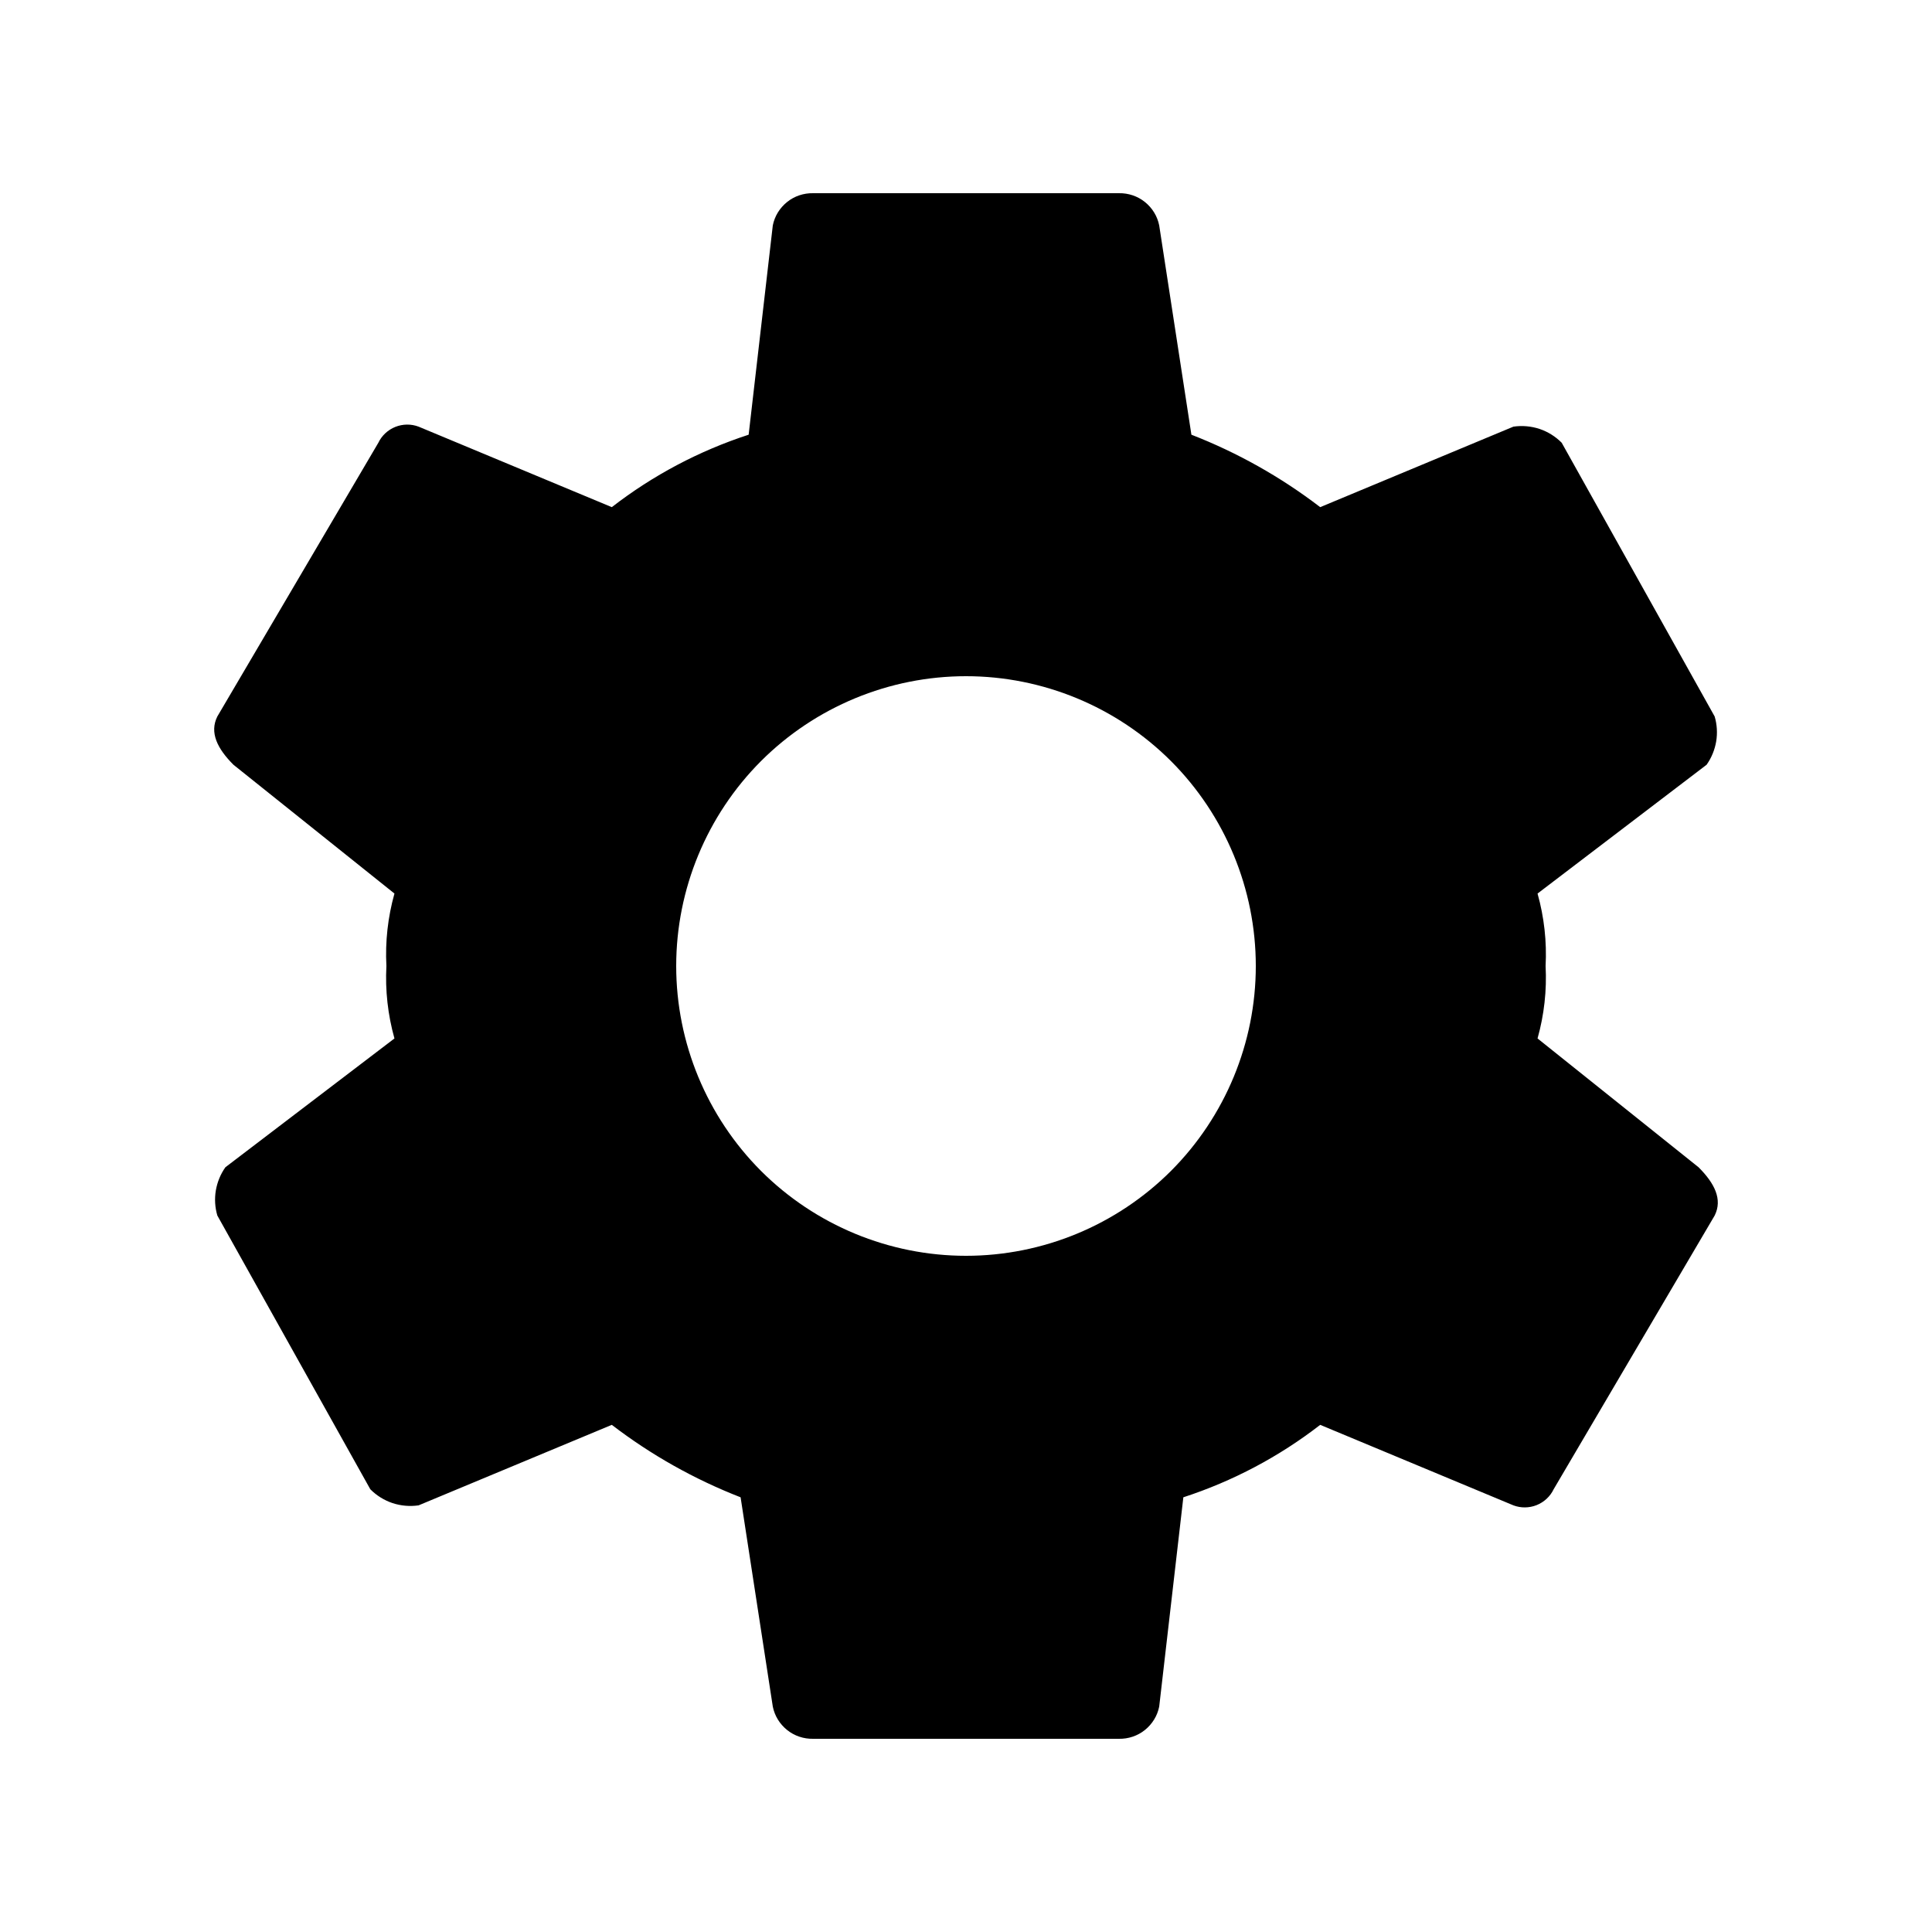 <svg
    xmlns="http://www.w3.org/2000/svg"
    viewBox="0 0 24 24"
    id="vector">
    <path
        id="path_1"
        d="M 19.1 12.9 C 19.182 12.607 19.216 12.303 19.2 12 C 19.216 11.697 19.182 11.393 19.1 11.1 L 21.2 9.5 C 21.261 9.414 21.301 9.315 21.319 9.211 C 21.336 9.108 21.33 9.001 21.3 8.9 L 19.4 5.5 C 19.323 5.422 19.228 5.363 19.124 5.328 C 19.02 5.294 18.909 5.284 18.8 5.3 L 16.4 6.3 C 15.912 5.926 15.373 5.623 14.8 5.4 L 14.4 2.8 C 14.377 2.685 14.314 2.583 14.222 2.509 C 14.131 2.436 14.017 2.398 13.9 2.4 L 10.1 2.4 C 9.983 2.398 9.869 2.436 9.778 2.509 C 9.686 2.583 9.623 2.685 9.6 2.8 L 9.3 5.4 C 8.686 5.6 8.111 5.904 7.6 6.3 L 5.2 5.3 C 5.107 5.265 5.004 5.266 4.911 5.303 C 4.819 5.34 4.743 5.41 4.7 5.5 L 2.7 8.9 C 2.6 9.1 2.7 9.3 2.9 9.5 L 4.9 11.1 C 4.818 11.393 4.784 11.697 4.8 12 C 4.784 12.303 4.818 12.607 4.9 12.9 L 2.8 14.5 C 2.739 14.586 2.699 14.685 2.681 14.789 C 2.664 14.892 2.67 14.999 2.7 15.1 L 4.6 18.5 C 4.677 18.578 4.772 18.637 4.876 18.672 C 4.98 18.706 5.091 18.716 5.2 18.7 L 7.6 17.7 C 8.088 18.074 8.627 18.377 9.2 18.6 L 9.6 21.2 C 9.623 21.315 9.686 21.417 9.778 21.491 C 9.869 21.564 9.983 21.602 10.1 21.6 L 13.9 21.6 C 14.017 21.602 14.131 21.564 14.222 21.491 C 14.314 21.417 14.377 21.315 14.4 21.2 L 14.7 18.6 C 15.314 18.4 15.889 18.096 16.4 17.7 L 18.8 18.7 C 18.893 18.735 18.996 18.734 19.089 18.697 C 19.181 18.66 19.257 18.59 19.3 18.5 L 21.3 15.1 C 21.4 14.9 21.3 14.7 21.1 14.5 Z M 12 15.6 C 11.046 15.6 10.129 15.22 9.454 14.546 C 8.78 13.871 8.4 12.954 8.4 12 C 8.4 11.046 8.78 10.129 9.454 9.454 C 10.129 8.78 11.046 8.4 12 8.4 C 12.954 8.4 13.871 8.78 14.546 9.454 C 15.22 10.129 15.6 11.046 15.6 12 C 15.6 12.954 15.22 13.871 14.546 14.546 C 13.871 15.22 12.954 15.6 12 15.6 Z"
        fill="#000000"/>
</svg>
